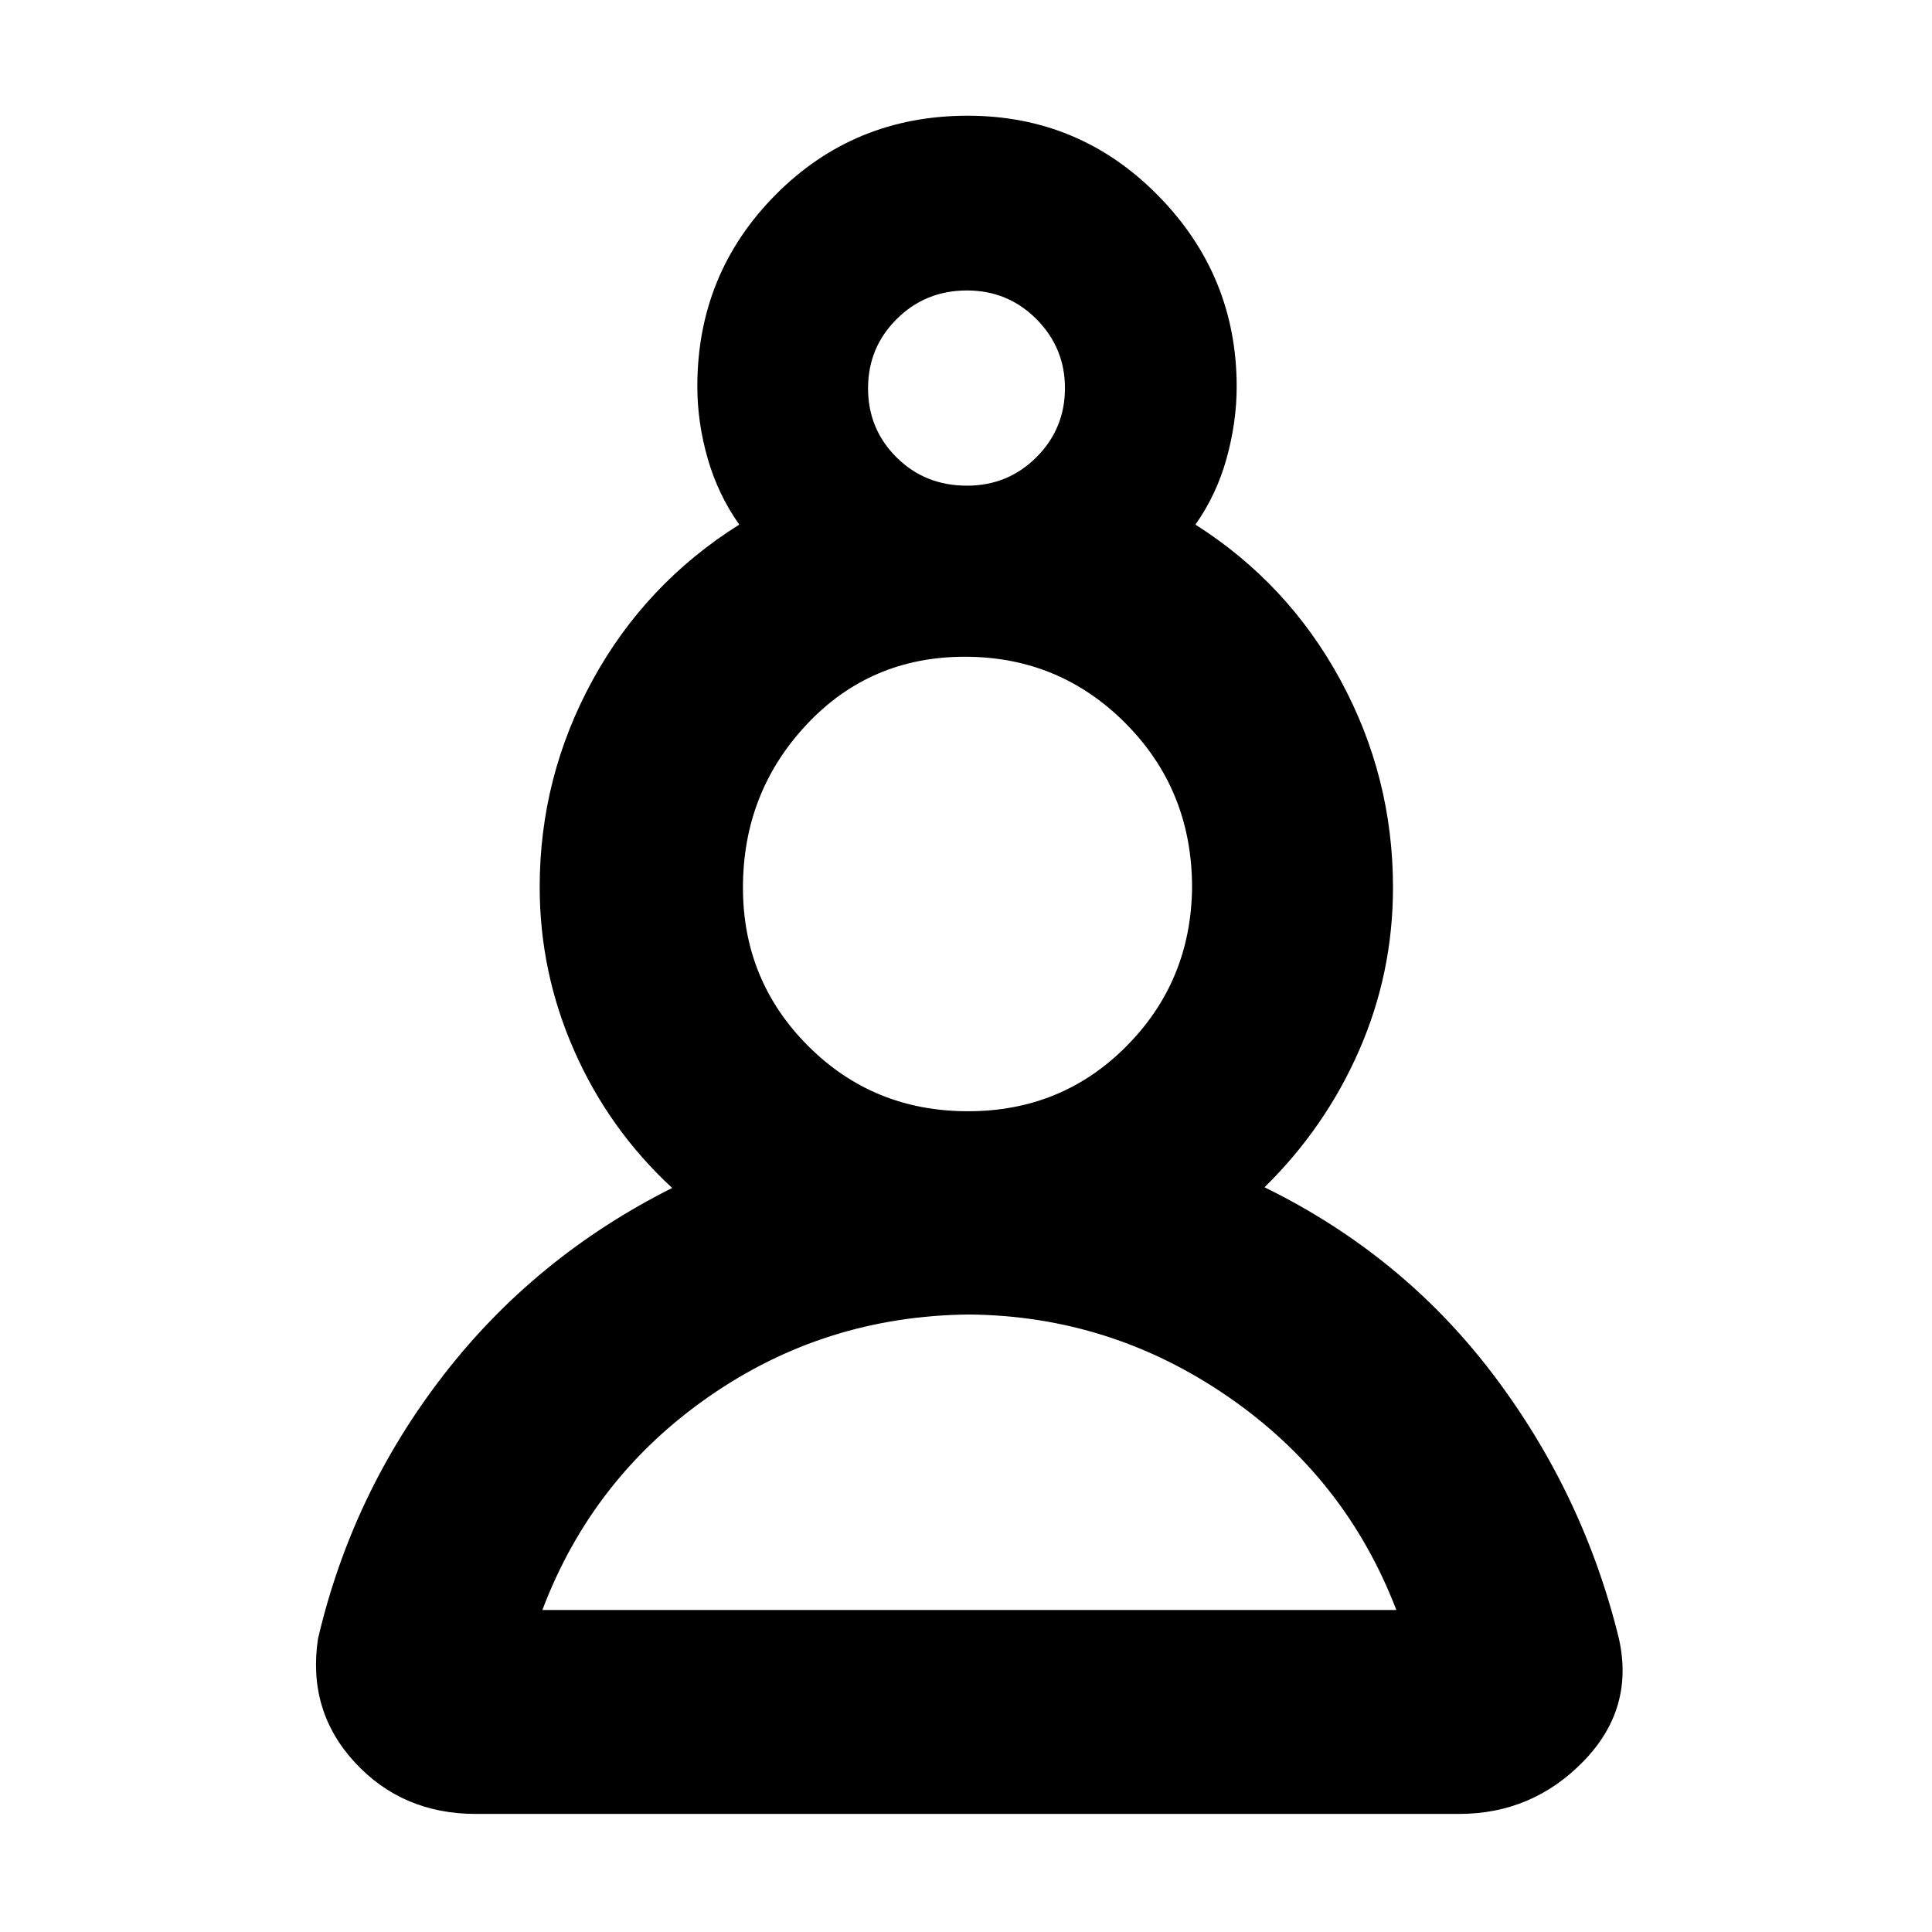 <svg xmlns="http://www.w3.org/2000/svg" height="40" viewBox="0 -960 960 960" width="40"><path d="M236.5-58.67q-36.57 0-60.2-25.62-23.63-25.63-18.3-61.38 16.83-72.16 62.33-131 45.5-58.83 113.67-93.04-31.33-28.96-48.58-67.98-17.25-39.03-17.25-81.52 0-54.71 26.25-102.75t72.91-77.37q-10.5-14.84-15.66-32.76-5.17-17.93-5.17-35.91 0-56.04 38.94-95.27 38.95-39.23 95.39-39.23 55.62 0 94.64 39.69 39.03 39.69 39.03 94.96 0 17.5-5 35.59-5 18.09-15.5 32.93 45.98 29.2 72.07 77.27 26.1 48.06 26.1 103 0 42.5-16.78 80.88-16.77 38.38-47.06 68.13 68.5 33.55 113.5 92.88 45 59.34 62.64 131.55 7.7 34.79-17.73 60.87T725-58.67H236.5Zm245.07-248.16q-71.74.66-129.49 40.91Q294.33-225.67 269.5-160h424.33q-25.16-65.67-83.51-105.92-58.36-40.25-128.75-40.91Zm-.55-101q46.65 0 78.73-32.34 32.08-32.33 32.58-78.83 0-48.28-32.93-81.47-32.94-33.2-79.99-33.2t-78.65 33.74q-31.59 33.74-31.59 81.03 0 46.21 32.39 78.64 32.4 32.43 79.46 32.43Zm-.52-310.84q20.33 0 34.5-14.15 14.17-14.15 14.17-34.33 0-20.04-14.17-34.28-14.17-14.24-34.5-14.24-20.67 0-34.92 14.19t-14.25 34.43q0 20.24 14.15 34.31 14.14 14.07 35.02 14.07Zm0-48.33Zm1 607Zm0-361Z"/></svg>